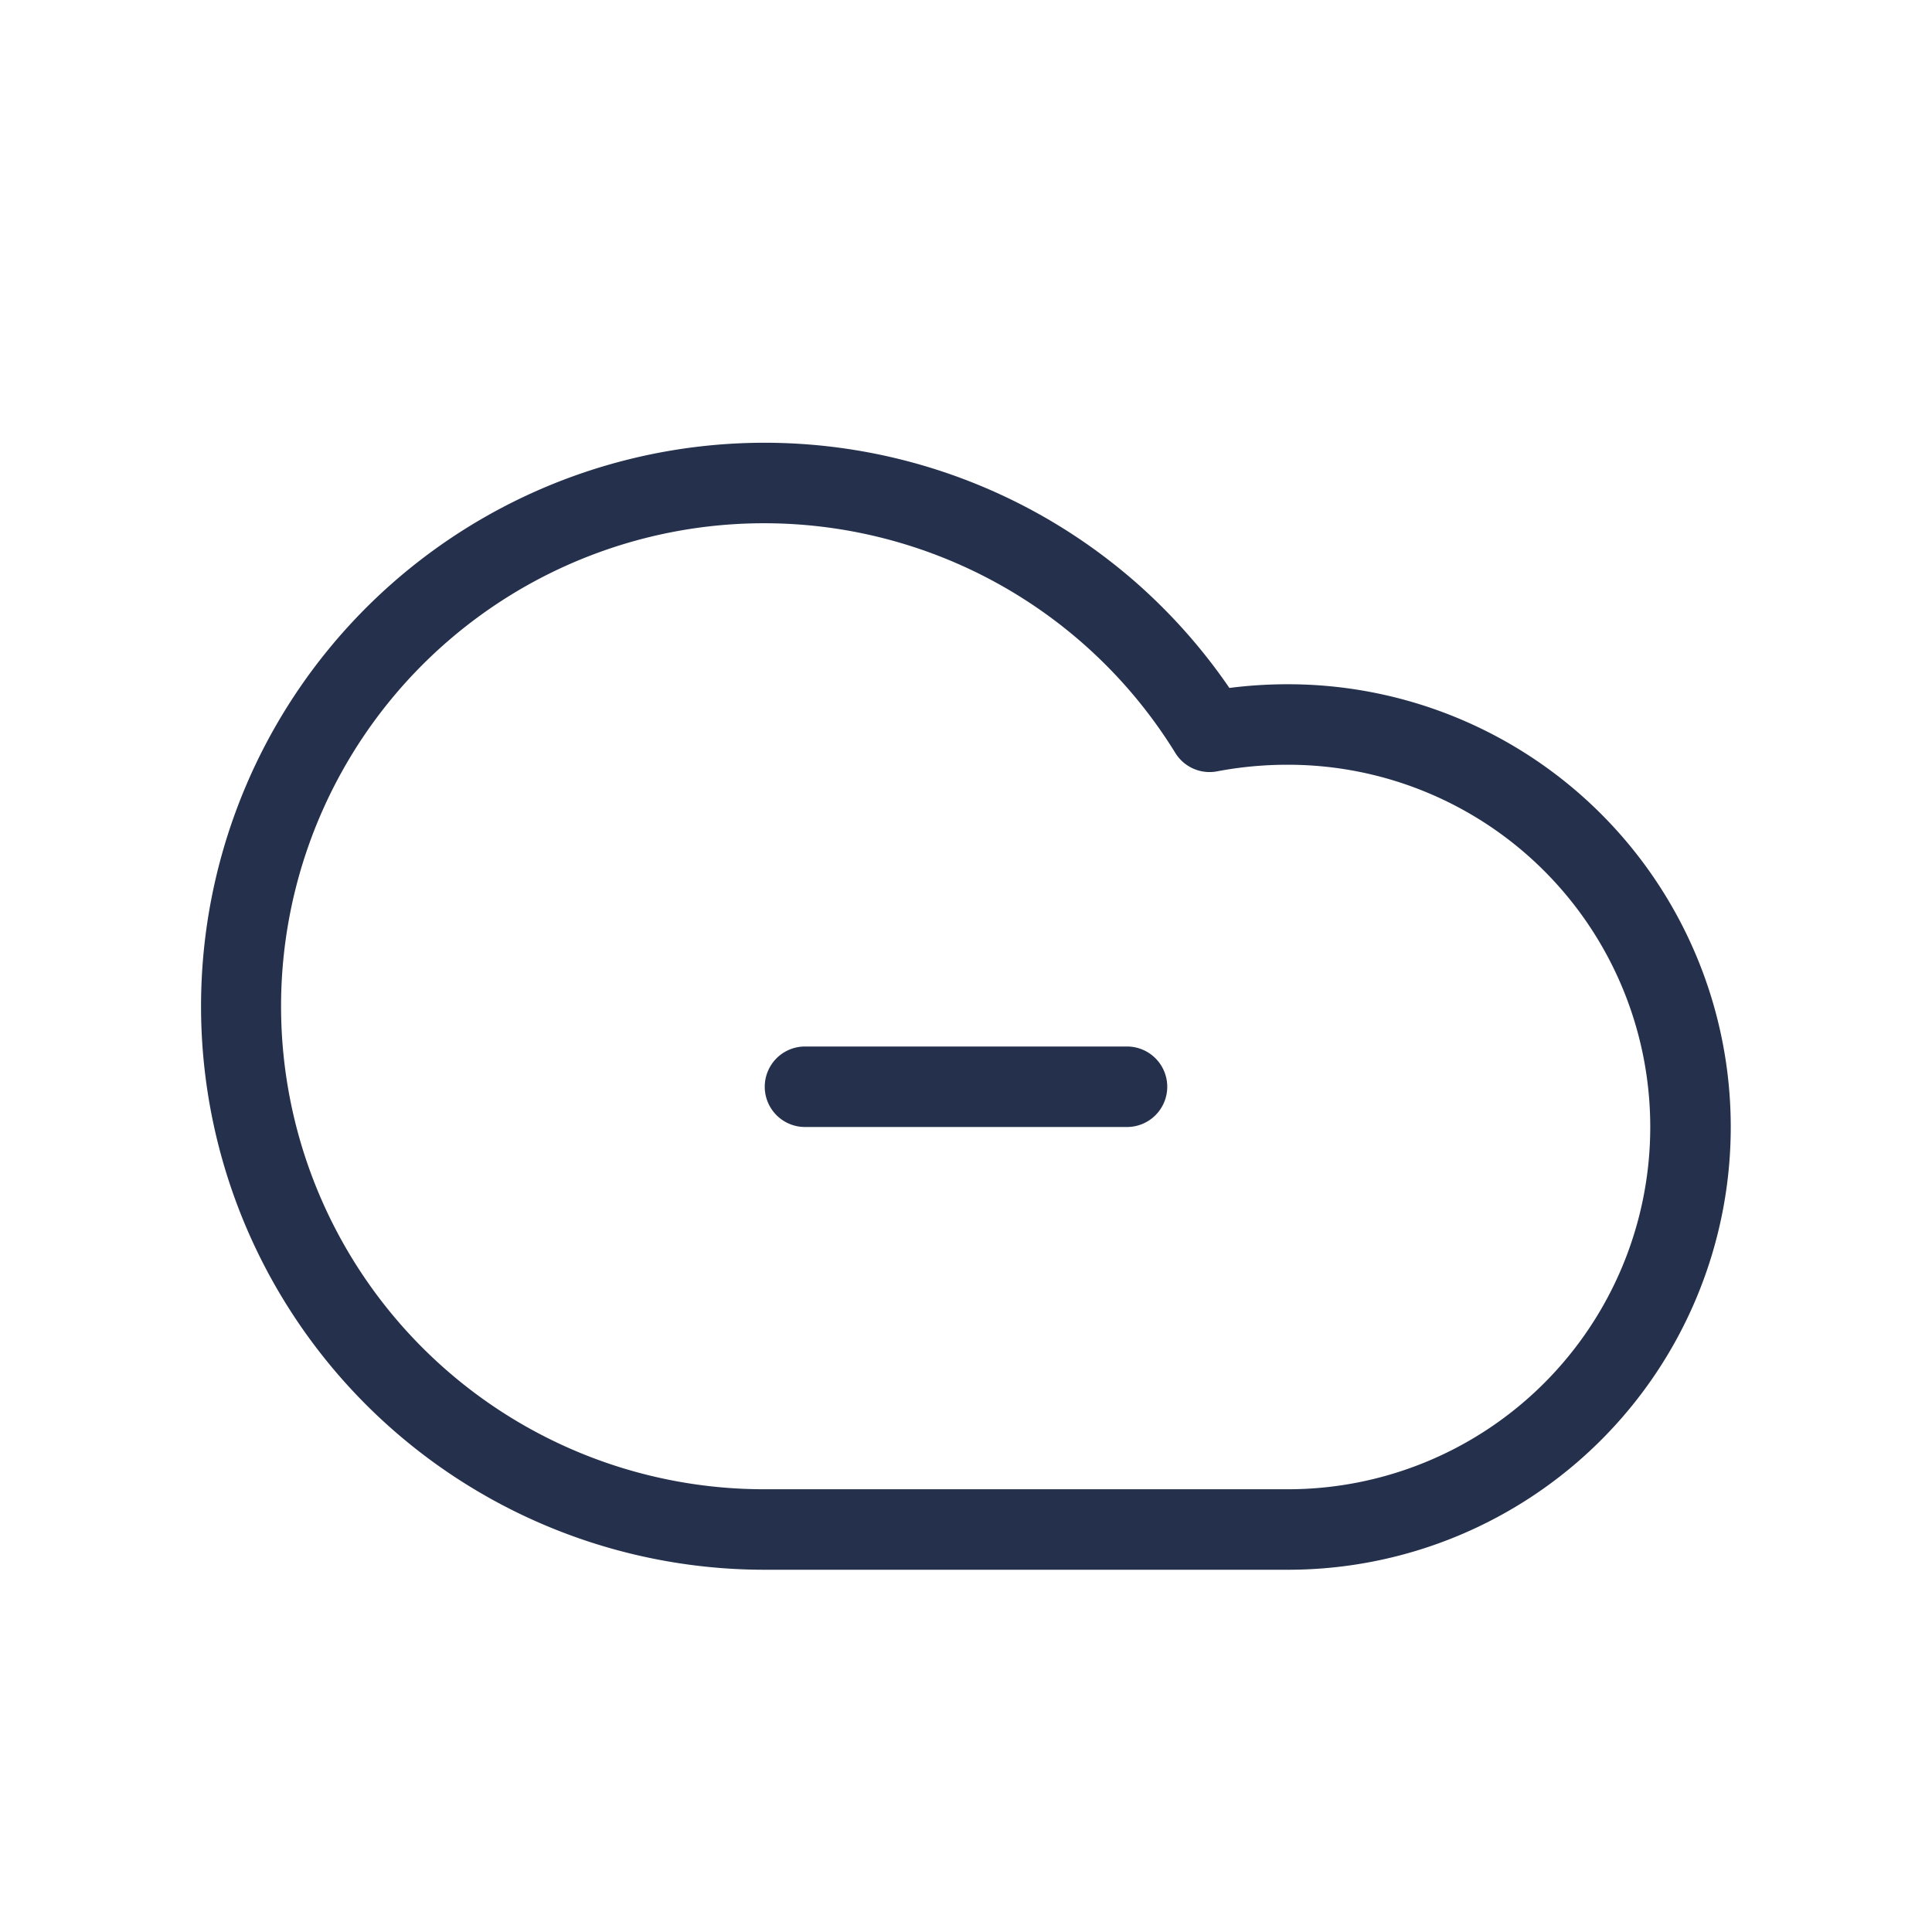 <svg id="Layer" xmlns="http://www.w3.org/2000/svg" viewBox="0 0 24 24"><defs><style>.cls-1{fill:#25314c;}</style></defs><path id="cloud-minus" class="cls-1" d="M16,8.5a5.669,5.669,0,0,0-.728.046,7.035,7.035,0,0,0-1.149-1.3h0A7,7,0,1,0,9.5,19.5H16a5.5,5.5,0,0,0,0-11Zm0,10H9.5a6,6,0,1,1,5.1-9.147.5.5,0,0,0,.519.229A4.67,4.67,0,0,1,16,9.5a4.5,4.5,0,0,1,0,9Zm-1.5-5a.5.5,0,0,1-.5.5H10a.5.5,0,0,1,0-1h4A.5.5,0,0,1,14.5,13.5Z"/></svg>